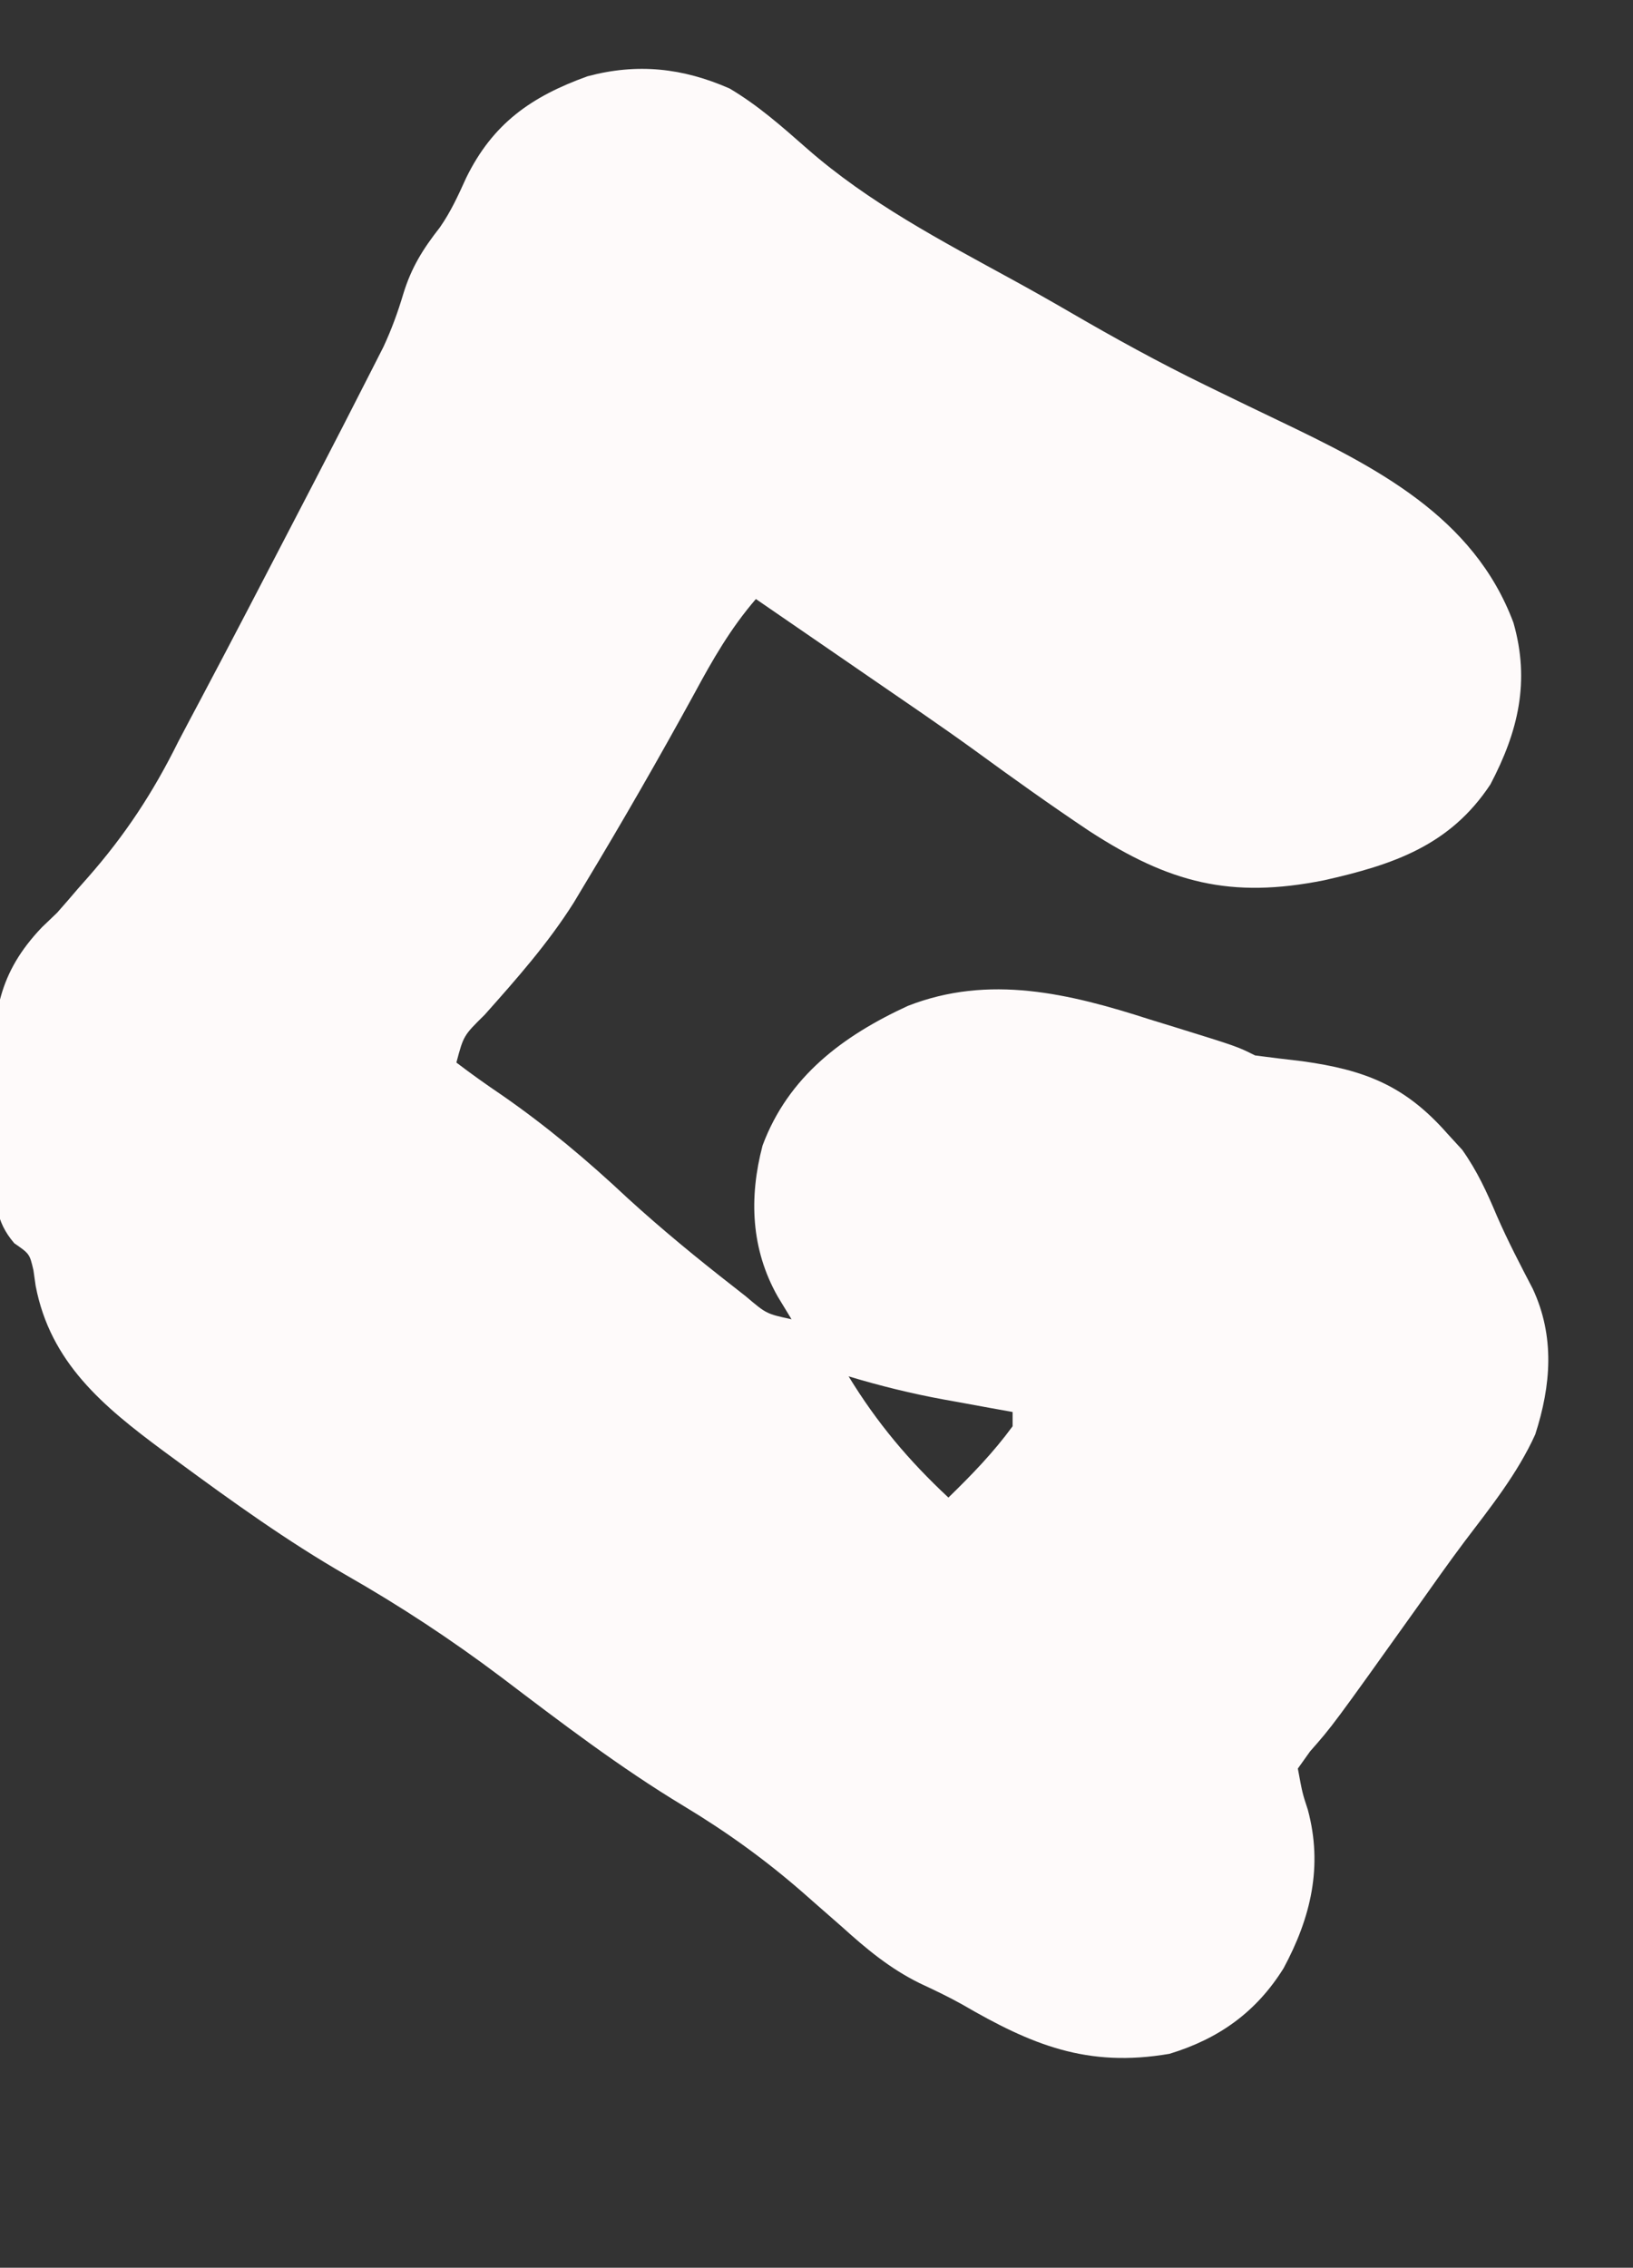 <?xml version="1.0" encoding="UTF-8"?>
<svg version="1.1" xmlns="http://www.w3.org/2000/svg" width="229" height="318">
<rect width="100%" height="100%" fill="#333333" stroke="none"/>
<path d="M0 0 C3.984 2.356 7.358 5.345 10.819 8.39 C19.53 16.04 29.657 21.328 39.777 26.871 C42.48 28.352 45.158 29.863 47.821 31.413 C54.003 35.008 60.212 38.425 66.641 41.559 C67.311 41.886 67.982 42.213 68.672 42.551 C71.407 43.882 74.143 45.208 76.887 46.518 C90.503 53.039 104.349 59.97 109.93 74.918 C112.279 83.13 110.612 90.159 106.695 97.594 C101.017 106.192 93.02 108.861 83.383 111.031 C70.263 113.656 61.666 111.405 50.492 104.156 C45.025 100.504 39.683 96.685 34.373 92.808 C29.545 89.313 24.607 85.971 19.695 82.594 C18.994 82.111 18.293 81.629 17.571 81.132 C12.947 77.95 8.322 74.771 3.695 71.594 C0.143 75.714 -2.364 80.085 -4.93 84.844 C-9.874 93.871 -14.987 102.781 -20.305 111.594 C-21.067 112.866 -21.067 112.866 -21.844 114.164 C-25.446 119.874 -29.863 124.868 -34.343 129.899 C-37.297 132.809 -37.297 132.809 -38.305 136.594 C-36.21 138.191 -34.109 139.682 -31.93 141.156 C-25.608 145.544 -19.92 150.325 -14.305 155.594 C-9.518 159.964 -4.541 164.05 0.57 168.031 C1.428 168.706 1.428 168.706 2.304 169.394 C5.169 171.828 5.169 171.828 8.695 172.594 C8.056 171.542 7.417 170.49 6.758 169.406 C3.005 162.776 2.706 155.538 4.633 148.219 C8.247 138.531 15.904 132.848 24.996 128.652 C36.389 124.184 47.638 126.907 58.883 130.531 C60.095 130.904 61.308 131.278 62.557 131.662 C71.186 134.339 71.186 134.339 73.695 135.594 C75.901 135.886 78.11 136.153 80.32 136.406 C89.134 137.633 94.754 139.827 100.695 146.594 C101.376 147.336 102.057 148.079 102.758 148.844 C104.86 151.828 106.205 154.766 107.617 158.117 C109.135 161.604 110.89 164.959 112.645 168.332 C115.752 175.02 115.211 181.841 112.988 188.738 C110.49 194.255 106.706 198.962 103.067 203.766 C100.843 206.73 98.712 209.758 96.57 212.781 C84.554 229.62 84.554 229.62 81.422 233.172 C80.567 234.371 80.567 234.371 79.695 235.594 C80.331 239.039 80.331 239.039 81.094 241.363 C83.233 249.294 81.517 256.499 77.695 263.594 C73.864 269.747 68.614 273.486 61.695 275.594 C50.142 277.574 42.352 274.331 32.587 268.651 C30.646 267.566 28.67 266.631 26.656 265.691 C22.469 263.622 19.206 260.898 15.758 257.781 C14.532 256.706 13.306 255.632 12.078 254.559 C11.495 254.045 10.911 253.532 10.31 253.003 C5.026 248.389 -0.422 244.464 -6.43 240.844 C-15.391 235.436 -23.661 229.117 -31.992 222.797 C-39.025 217.502 -46.161 212.805 -53.808 208.442 C-62.018 203.706 -69.675 198.205 -77.305 192.594 C-78.365 191.815 -78.365 191.815 -79.446 191.021 C-87.858 184.785 -95.246 178.655 -97.305 167.906 C-97.459 166.818 -97.459 166.818 -97.617 165.707 C-98.154 163.418 -98.154 163.418 -100.306 161.929 C-102.986 158.798 -102.951 156.063 -102.977 152.117 C-102.99 151.392 -103.003 150.667 -103.017 149.919 C-103.037 148.385 -103.047 146.85 -103.046 145.315 C-103.055 142.995 -103.127 140.682 -103.203 138.363 C-103.333 129.857 -102.539 124.022 -96.412 117.611 C-95.717 116.946 -95.021 116.28 -94.305 115.594 C-93.301 114.459 -92.307 113.316 -91.328 112.16 C-90.888 111.663 -90.449 111.166 -89.996 110.654 C-84.749 104.684 -80.841 98.737 -77.305 91.594 C-76.225 89.532 -75.132 87.478 -74.04 85.423 C-69.633 77.116 -65.304 68.767 -60.971 60.421 C-60.082 58.709 -59.192 56.997 -58.303 55.285 C-55.507 49.894 -52.728 44.494 -49.98 39.078 C-49.503 38.138 -49.025 37.198 -48.532 36.229 C-47.388 33.772 -46.516 31.376 -45.742 28.781 C-44.607 25.078 -42.989 22.512 -40.617 19.477 C-39.076 17.265 -38.043 14.985 -36.93 12.531 C-33.199 4.919 -27.816 1.135 -19.91 -1.711 C-12.937 -3.572 -6.587 -2.891 0 0 Z M16.695 180.594 C20.669 187.097 25.121 192.401 30.695 197.594 C33.95 194.429 37.015 191.266 39.695 187.594 C39.695 186.934 39.695 186.274 39.695 185.594 C38.622 185.4 37.548 185.207 36.441 185.008 C35.005 184.745 33.569 184.482 32.133 184.219 C31.428 184.092 30.724 183.966 29.998 183.836 C25.468 183.001 21.105 181.927 16.695 180.594 Z " fill="#FEFAFA" transform="translate(102.305,12.406)"/>
</svg>
